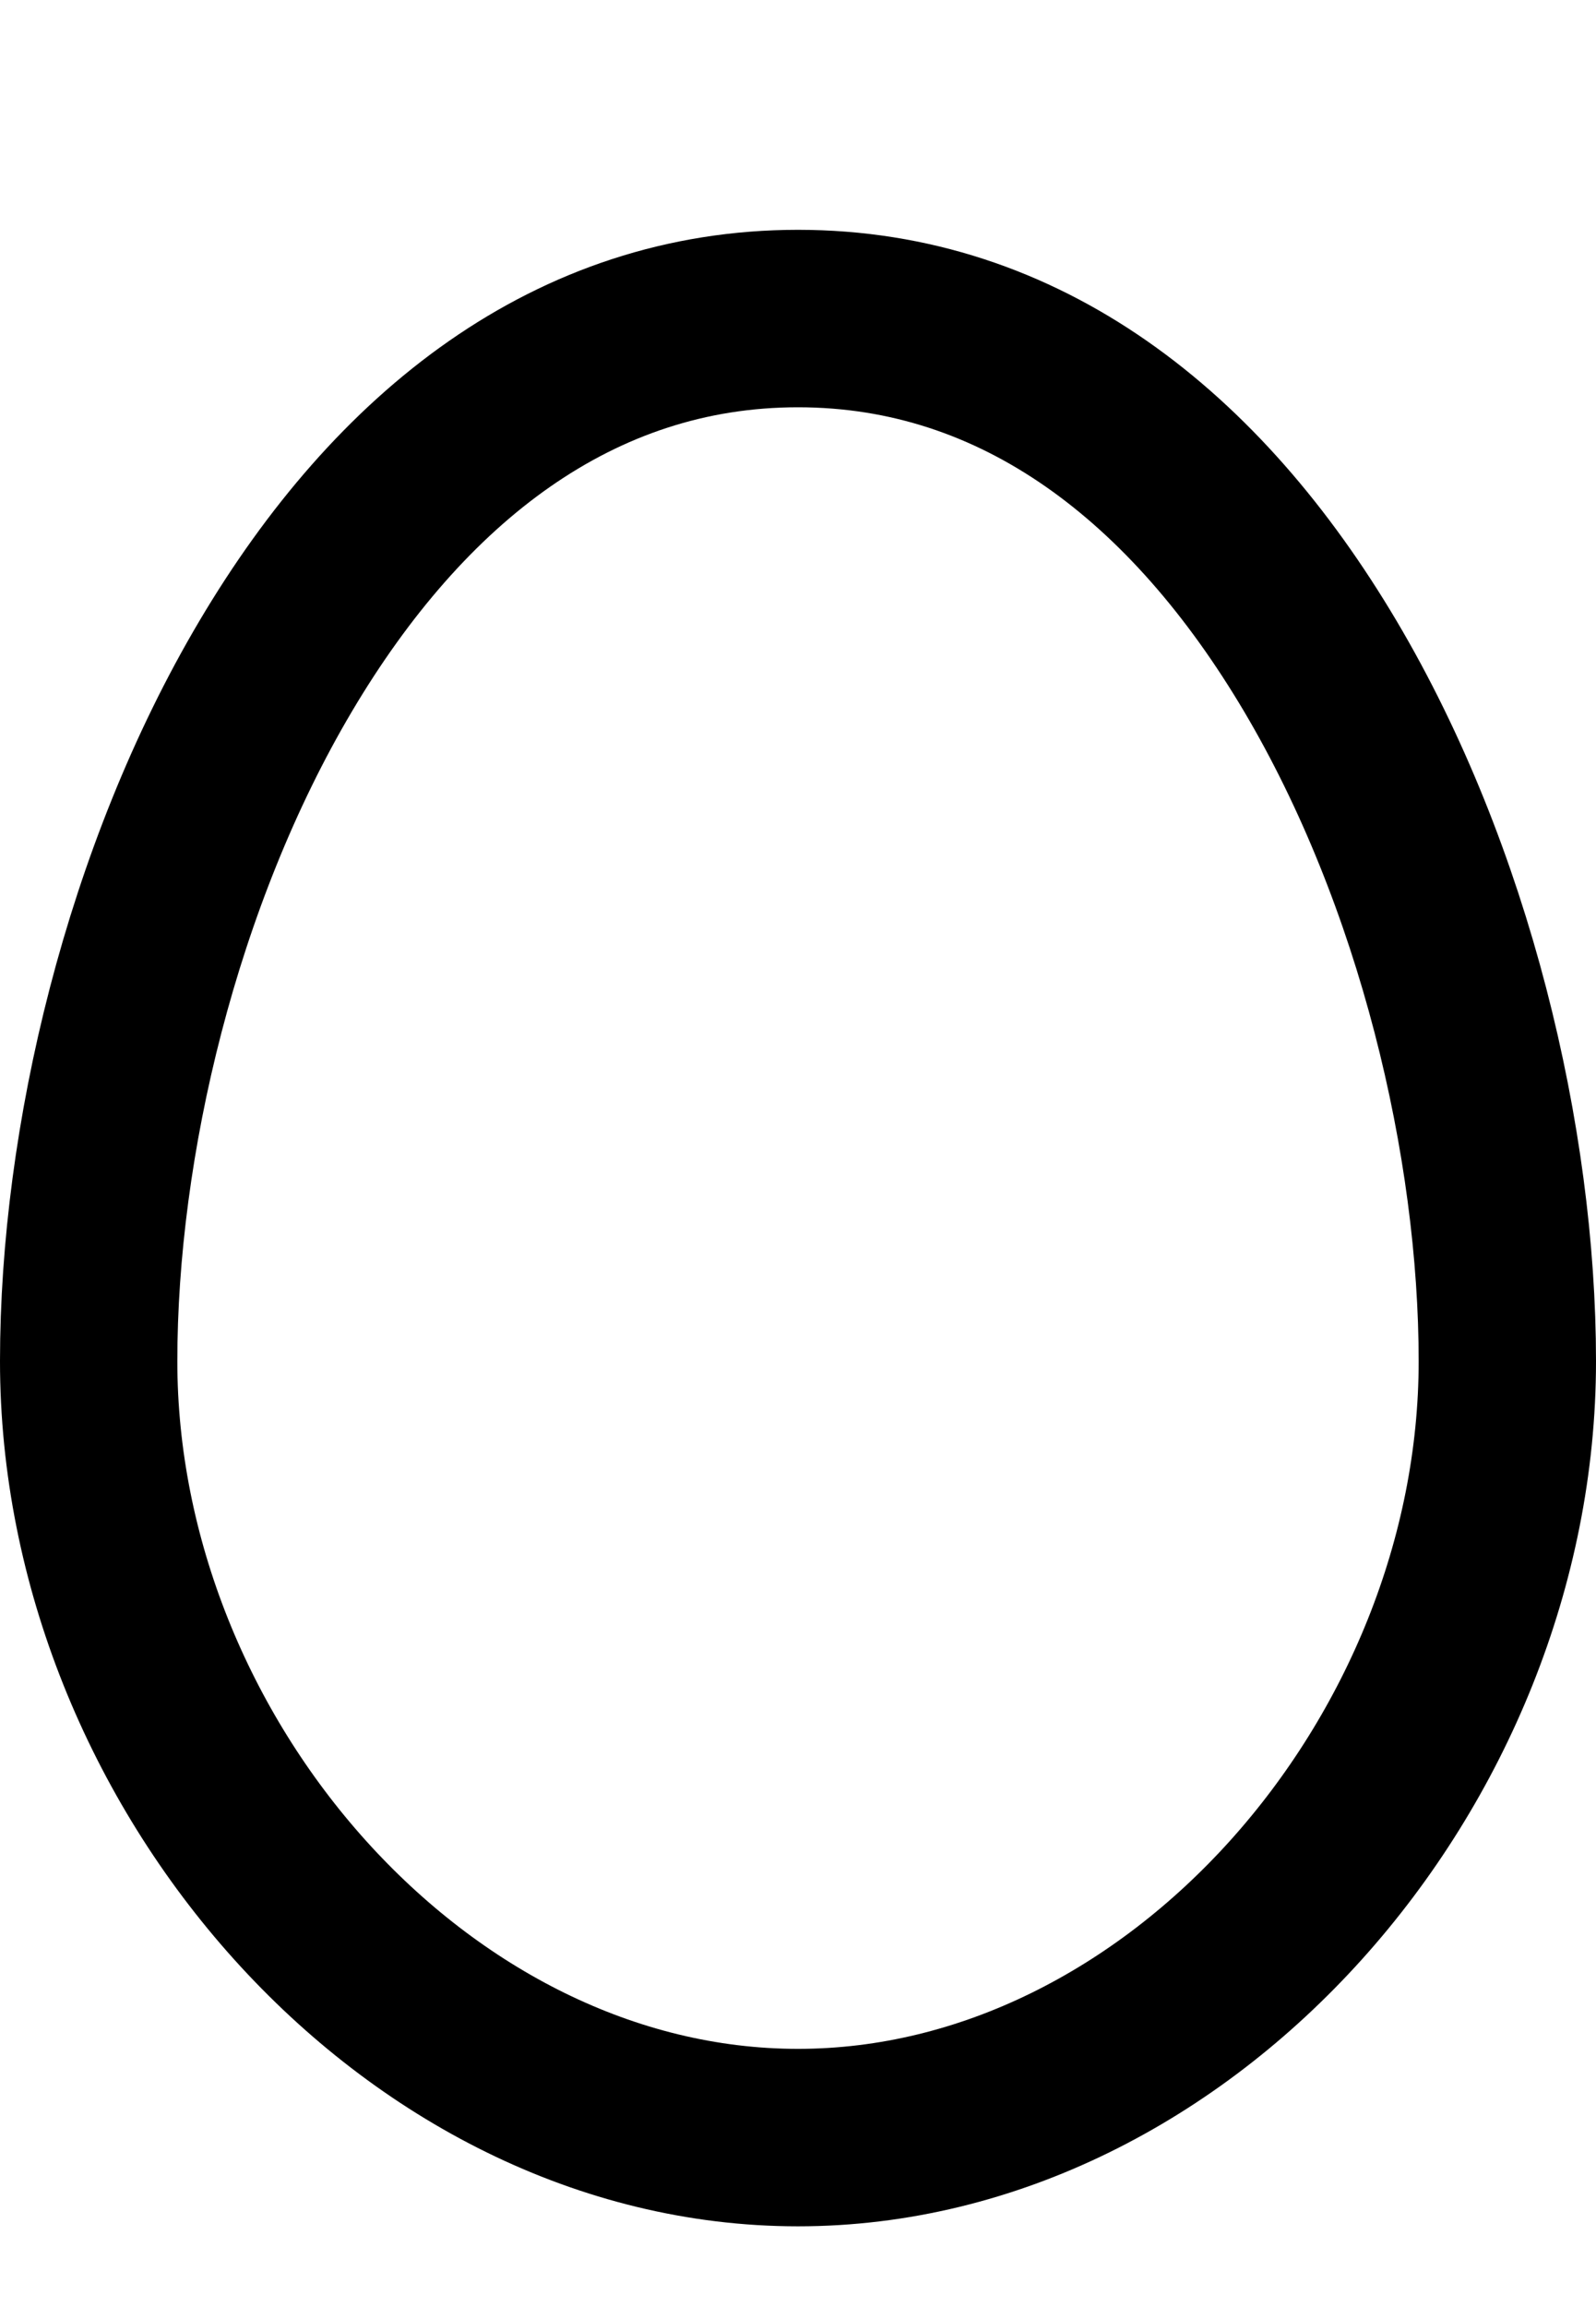 <svg width="9" height="13" viewBox="0 0 9 13" fill="none" xmlns="http://www.w3.org/2000/svg">
<path d="M4.5 12.045C2.342 12.045 0.5 9.931 0.5 7.67C0.5 6.438 0.855 4.934 1.555 3.753C2.254 2.574 3.241 1.795 4.5 1.795C5.759 1.795 6.746 2.574 7.445 3.753C8.145 4.934 8.5 6.438 8.5 7.67C8.5 9.931 6.658 12.045 4.5 12.045Z" stroke="black"/>
</svg>
